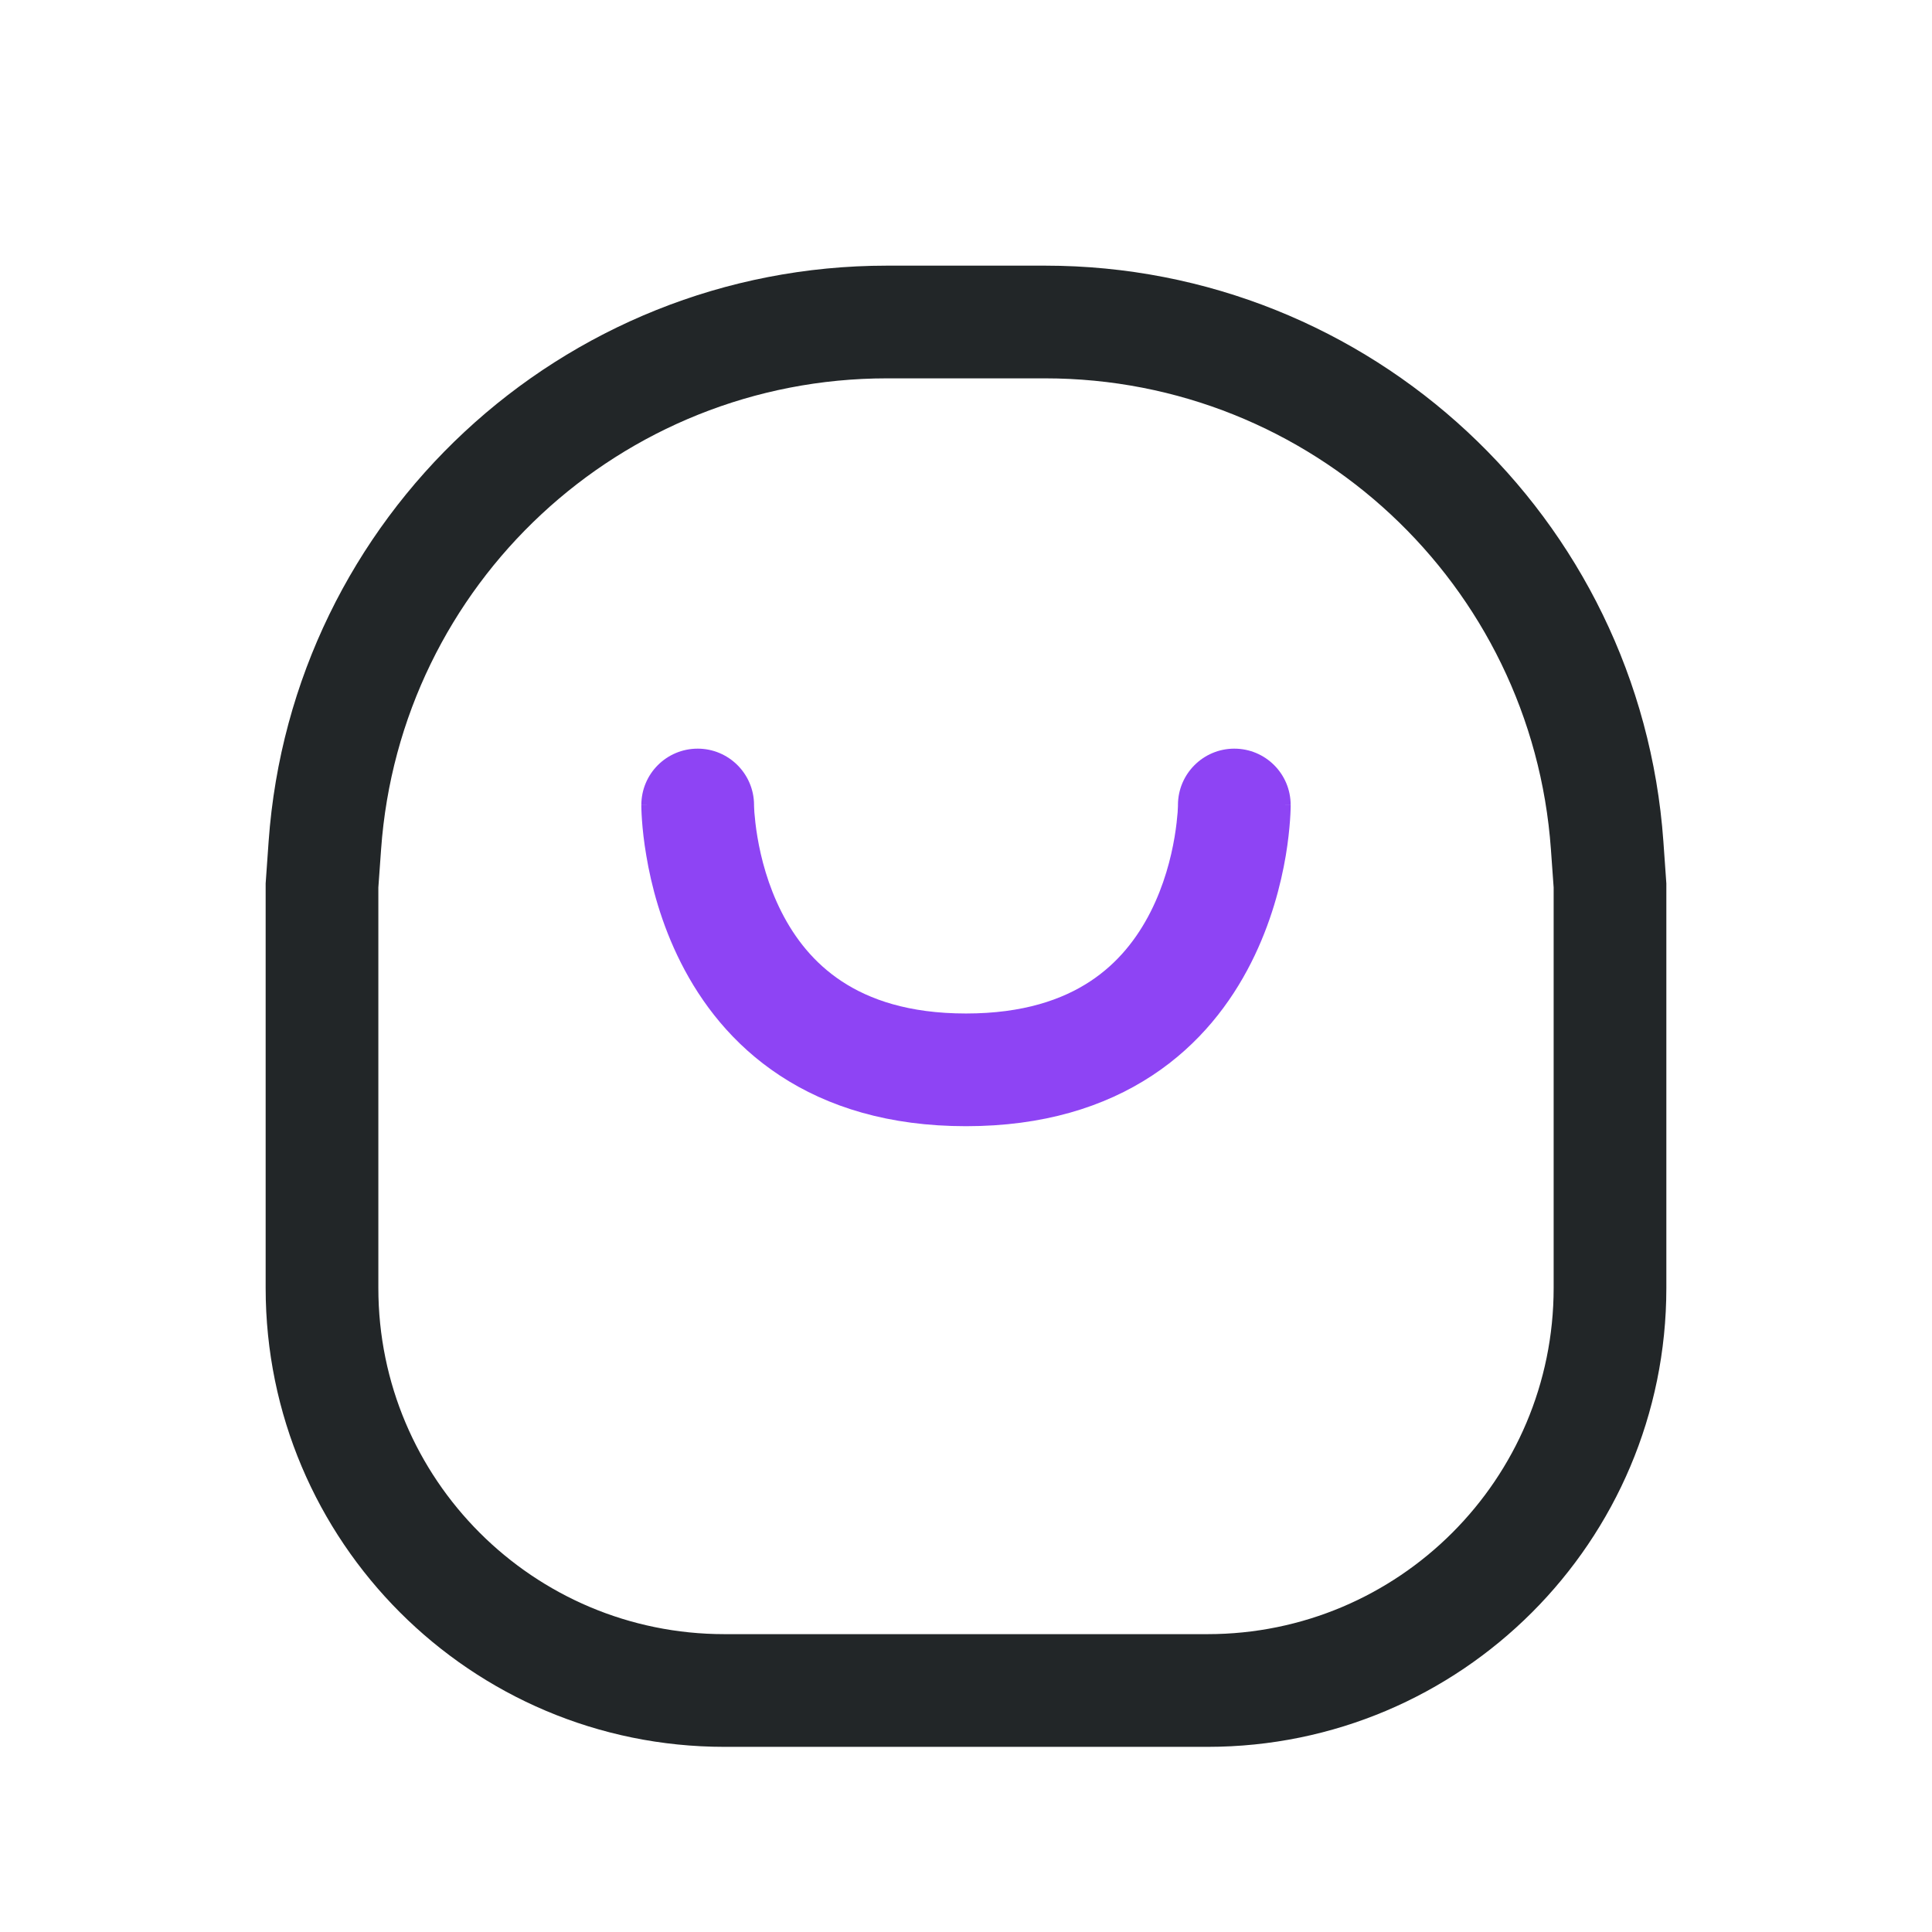 <svg width="24" height="24" viewBox="0 0 24 24" fill="none" xmlns="http://www.w3.org/2000/svg">
<path fill-rule="evenodd" clip-rule="evenodd" d="M20.7 16C20.7 19.148 18.148 21.7 15 21.7L9 21.7C5.852 21.7 3.3 19.148 3.3 16L3.3 10.975L3.337 10.451C3.625 6.422 6.978 3.3 11.018 3.3L12.982 3.3C17.022 3.3 20.375 6.422 20.663 10.451L20.7 10.975L20.7 16ZM15 20.3C17.375 20.3 19.3 18.375 19.3 16L19.3 11.025L19.266 10.551C19.031 7.254 16.287 4.7 12.982 4.7L11.018 4.7C7.713 4.7 4.969 7.254 4.734 10.551L4.7 11.025L4.7 16C4.7 18.375 6.625 20.3 9 20.3L15 20.3Z" fill="#222628"/>
<path fill-rule="evenodd" clip-rule="evenodd" d="M14.633 9.999C14.634 9.613 14.947 9.3 15.333 9.3C15.72 9.3 16.033 9.613 16.033 10L15.333 10C16.033 10 16.033 10 16.033 10.001L16.033 10.002L16.033 10.003L16.033 10.008L16.033 10.021C16.033 10.031 16.033 10.044 16.032 10.061C16.031 10.093 16.029 10.137 16.025 10.192C16.017 10.301 16.002 10.452 15.972 10.631C15.912 10.986 15.79 11.469 15.541 11.961C15.29 12.457 14.904 12.972 14.312 13.361C13.716 13.753 12.954 13.99 12 13.99C11.046 13.99 10.284 13.753 9.688 13.361C9.096 12.972 8.71 12.457 8.459 11.961C8.21 11.469 8.088 10.986 8.029 10.631C7.998 10.452 7.983 10.301 7.975 10.192C7.971 10.137 7.969 10.093 7.968 10.061C7.967 10.044 7.967 10.031 7.967 10.021L7.967 10.008L7.967 10.003L7.967 10.002L7.967 10.001C7.967 10 7.967 10 8.667 10L7.967 10C7.967 9.613 8.28 9.3 8.667 9.3C9.052 9.3 9.365 9.612 9.367 9.997C9.367 9.998 9.367 9.998 9.367 9.999C9.367 9.999 9.367 9.999 9.367 9.999C9.367 9.999 9.367 9.999 9.367 9.999C9.367 9.999 9.367 9.999 9.367 9.999L9.367 9.999L9.367 9.999L9.367 9.999L9.367 9.998L9.367 9.997C9.367 9.997 9.367 9.997 9.367 9.997C9.367 9.997 9.367 9.998 9.367 9.998L9.367 10.013C9.368 10.029 9.369 10.055 9.371 10.091C9.377 10.162 9.387 10.268 9.409 10.398C9.453 10.66 9.54 10.998 9.708 11.329C9.874 11.656 10.112 11.964 10.458 12.191C10.8 12.416 11.287 12.59 12 12.59C12.713 12.59 13.2 12.416 13.542 12.191C13.888 11.964 14.126 11.656 14.292 11.329C14.46 10.998 14.547 10.66 14.591 10.398C14.613 10.268 14.623 10.162 14.629 10.091C14.631 10.055 14.632 10.029 14.633 10.013L14.633 9.998L14.633 9.999L14.633 9.999ZM14.633 9.998L14.633 9.998L14.633 9.997L14.633 9.997C14.633 9.997 14.633 9.997 14.633 9.998Z" fill="#8E44F4"/>
</svg>

